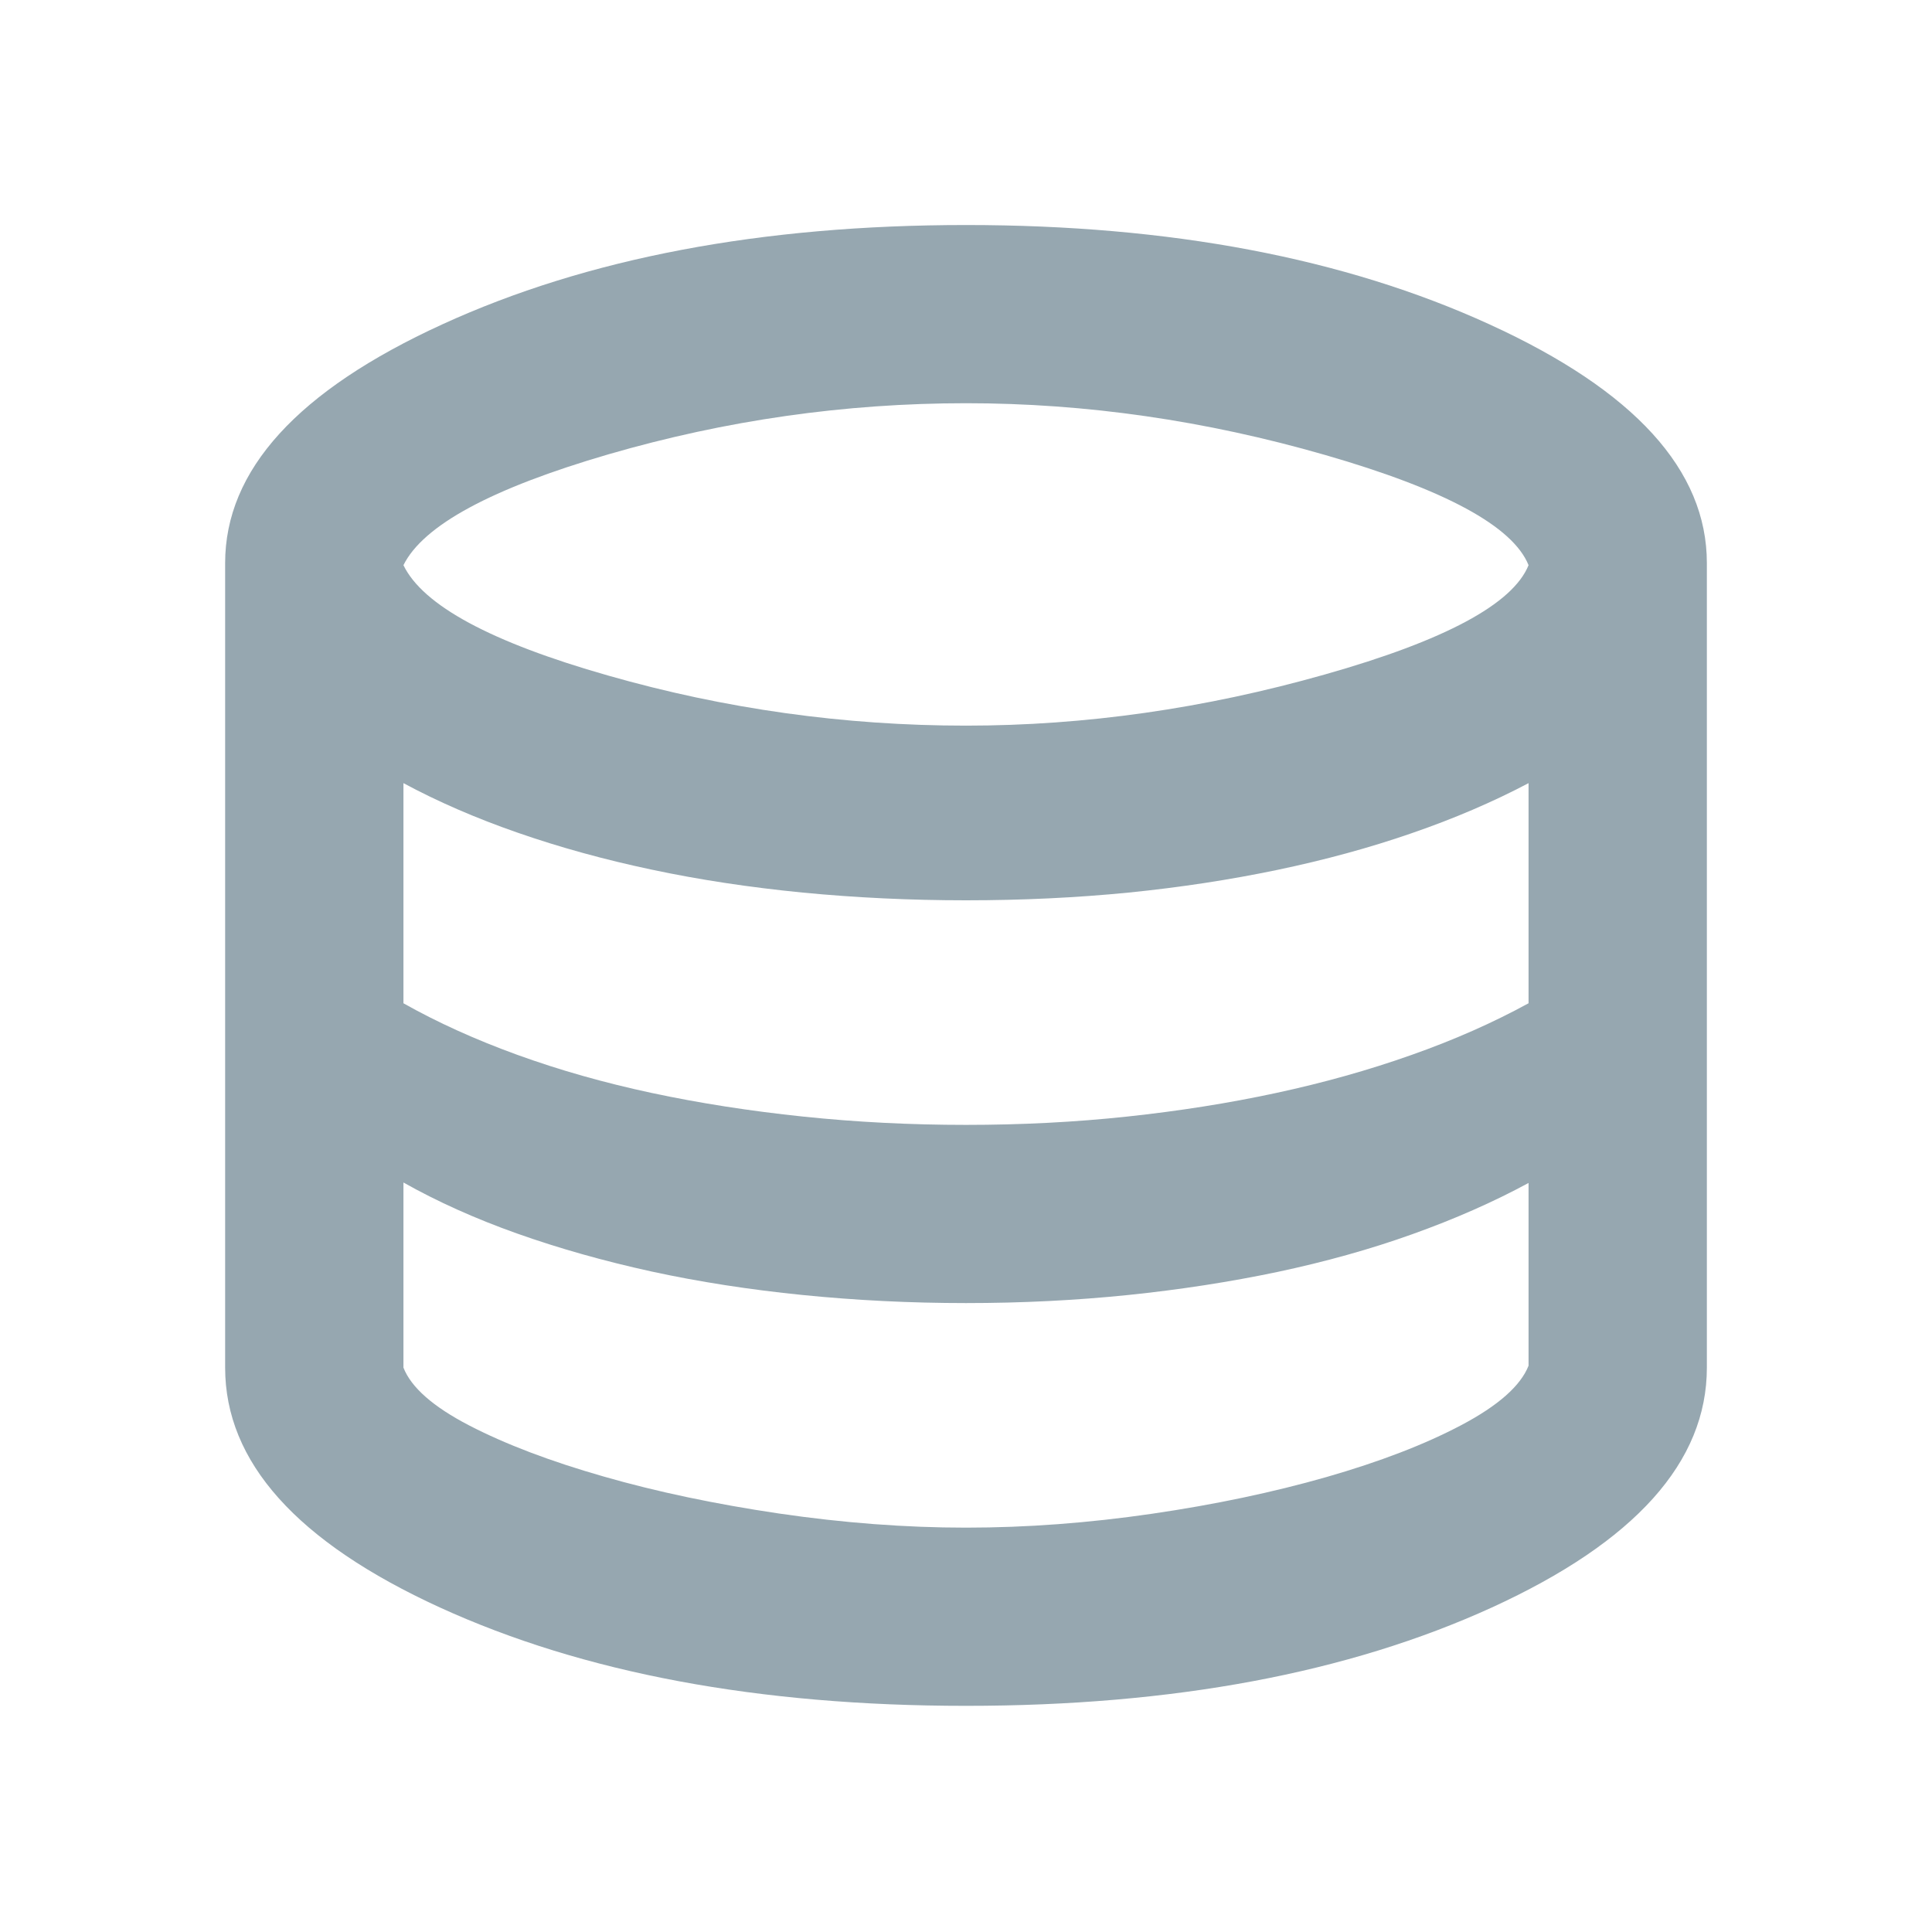 <svg width="17" height="17" viewBox="0 0 17 17" fill="none" xmlns="http://www.w3.org/2000/svg">
<mask id="mask0_0_3533" style="mask-type:alpha" maskUnits="userSpaceOnUse" x="0" y="0" width="17" height="17">
<rect width="17" height="16.989" fill="#D9D9D9"/>
</mask>
<g mask="url(#mask0_0_3533)">
<path d="M8.5 15.01C6.675 15.01 5.132 14.721 3.872 14.145C2.611 13.568 1.981 12.864 1.981 12.034V4.955C1.981 4.137 2.618 3.437 3.892 2.854C5.165 2.271 6.701 1.98 8.5 1.98C10.296 1.98 11.831 2.271 13.106 2.854C14.382 3.437 15.019 4.137 15.019 4.955V12.034C15.019 12.864 14.388 13.568 13.126 14.145C11.864 14.721 10.322 15.01 8.5 15.01ZM8.5 6.385C9.548 6.385 10.6 6.235 11.657 5.935C12.714 5.636 13.312 5.315 13.45 4.973C13.312 4.631 12.716 4.308 11.662 4.004C10.608 3.7 9.554 3.548 8.5 3.548C7.434 3.548 6.386 3.698 5.356 3.997C4.326 4.297 3.724 4.622 3.55 4.973C3.721 5.327 4.321 5.651 5.35 5.944C6.378 6.238 7.429 6.385 8.5 6.385ZM8.5 9.898C8.987 9.898 9.46 9.874 9.917 9.825C10.375 9.776 10.813 9.707 11.23 9.617C11.648 9.527 12.044 9.416 12.419 9.283C12.794 9.151 13.137 8.999 13.45 8.828V6.891C13.137 7.056 12.795 7.203 12.423 7.331C12.051 7.46 11.657 7.567 11.241 7.654C10.825 7.741 10.388 7.808 9.93 7.854C9.473 7.899 8.996 7.922 8.5 7.922C8.01 7.922 7.531 7.899 7.063 7.854C6.595 7.808 6.152 7.741 5.734 7.652C5.317 7.564 4.923 7.455 4.555 7.327C4.186 7.199 3.851 7.053 3.55 6.891V8.828C3.848 8.996 4.181 9.147 4.55 9.281C4.919 9.415 5.314 9.527 5.734 9.617C6.155 9.707 6.599 9.776 7.067 9.825C7.535 9.874 8.013 9.898 8.5 9.898ZM8.5 13.442C9.035 13.442 9.579 13.401 10.135 13.32C10.69 13.239 11.202 13.131 11.671 12.997C12.141 12.862 12.537 12.71 12.86 12.539C13.183 12.368 13.38 12.194 13.45 12.017V10.409C13.14 10.577 12.799 10.727 12.427 10.86C12.056 10.993 11.66 11.103 11.241 11.192C10.822 11.28 10.383 11.348 9.926 11.395C9.468 11.442 8.993 11.466 8.5 11.466C8.01 11.466 7.531 11.442 7.063 11.395C6.595 11.348 6.151 11.279 5.732 11.188C5.313 11.096 4.919 10.985 4.55 10.854C4.181 10.723 3.848 10.573 3.55 10.405V12.034C3.618 12.208 3.811 12.378 4.129 12.543C4.448 12.708 4.842 12.858 5.311 12.992C5.78 13.127 6.296 13.235 6.857 13.318C7.418 13.4 7.965 13.442 8.5 13.442Z" fill="#96A7B0"/>
</g>
</svg>
